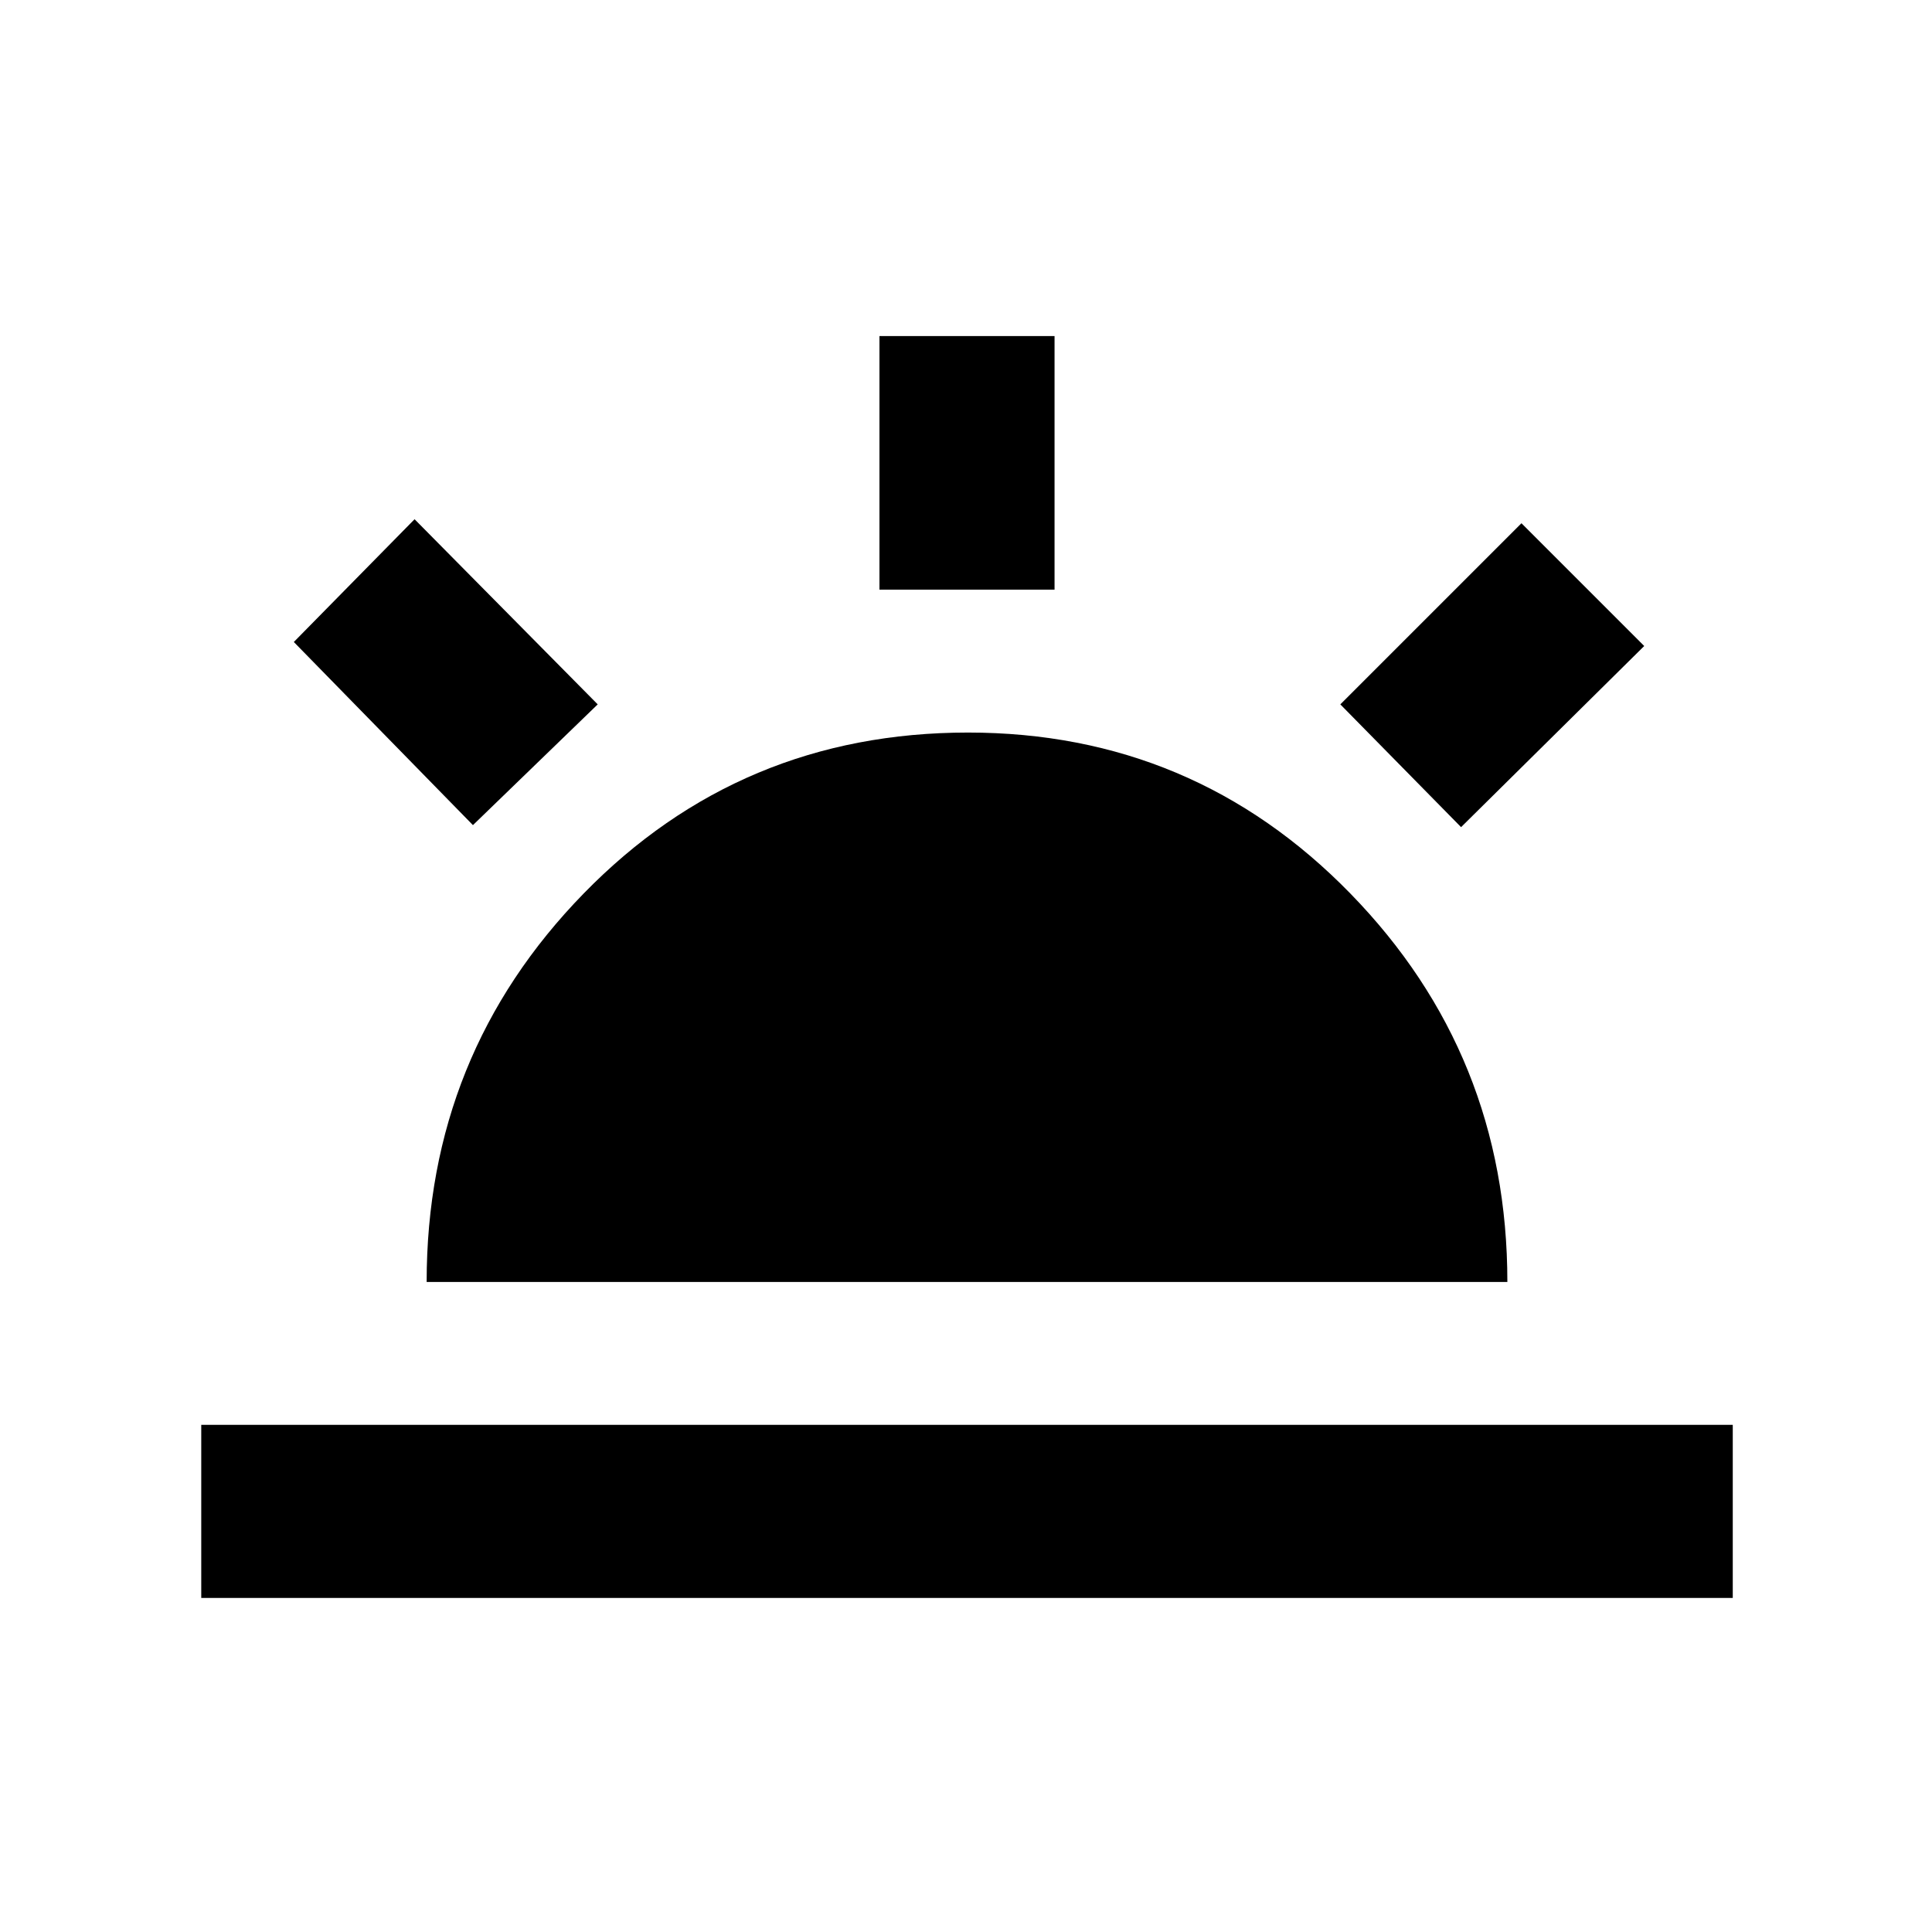 <svg xmlns="http://www.w3.org/2000/svg" height="24" width="24"><path d="m18.15 10.275-1.5-1.525L18.9 6.5l1.525 1.525ZM2.5 19.85V17.7h19.025v2.15Zm8.425-12.525v-3.15H13.1v3.15Zm-5.05 2.925L3.65 7.975l1.5-1.525 2.275 2.3ZM5.3 15.925q0-2.825 1.95-4.825t4.775-2q2.8 0 4.75 2 1.95 2 1.95 4.825Z"/></svg>